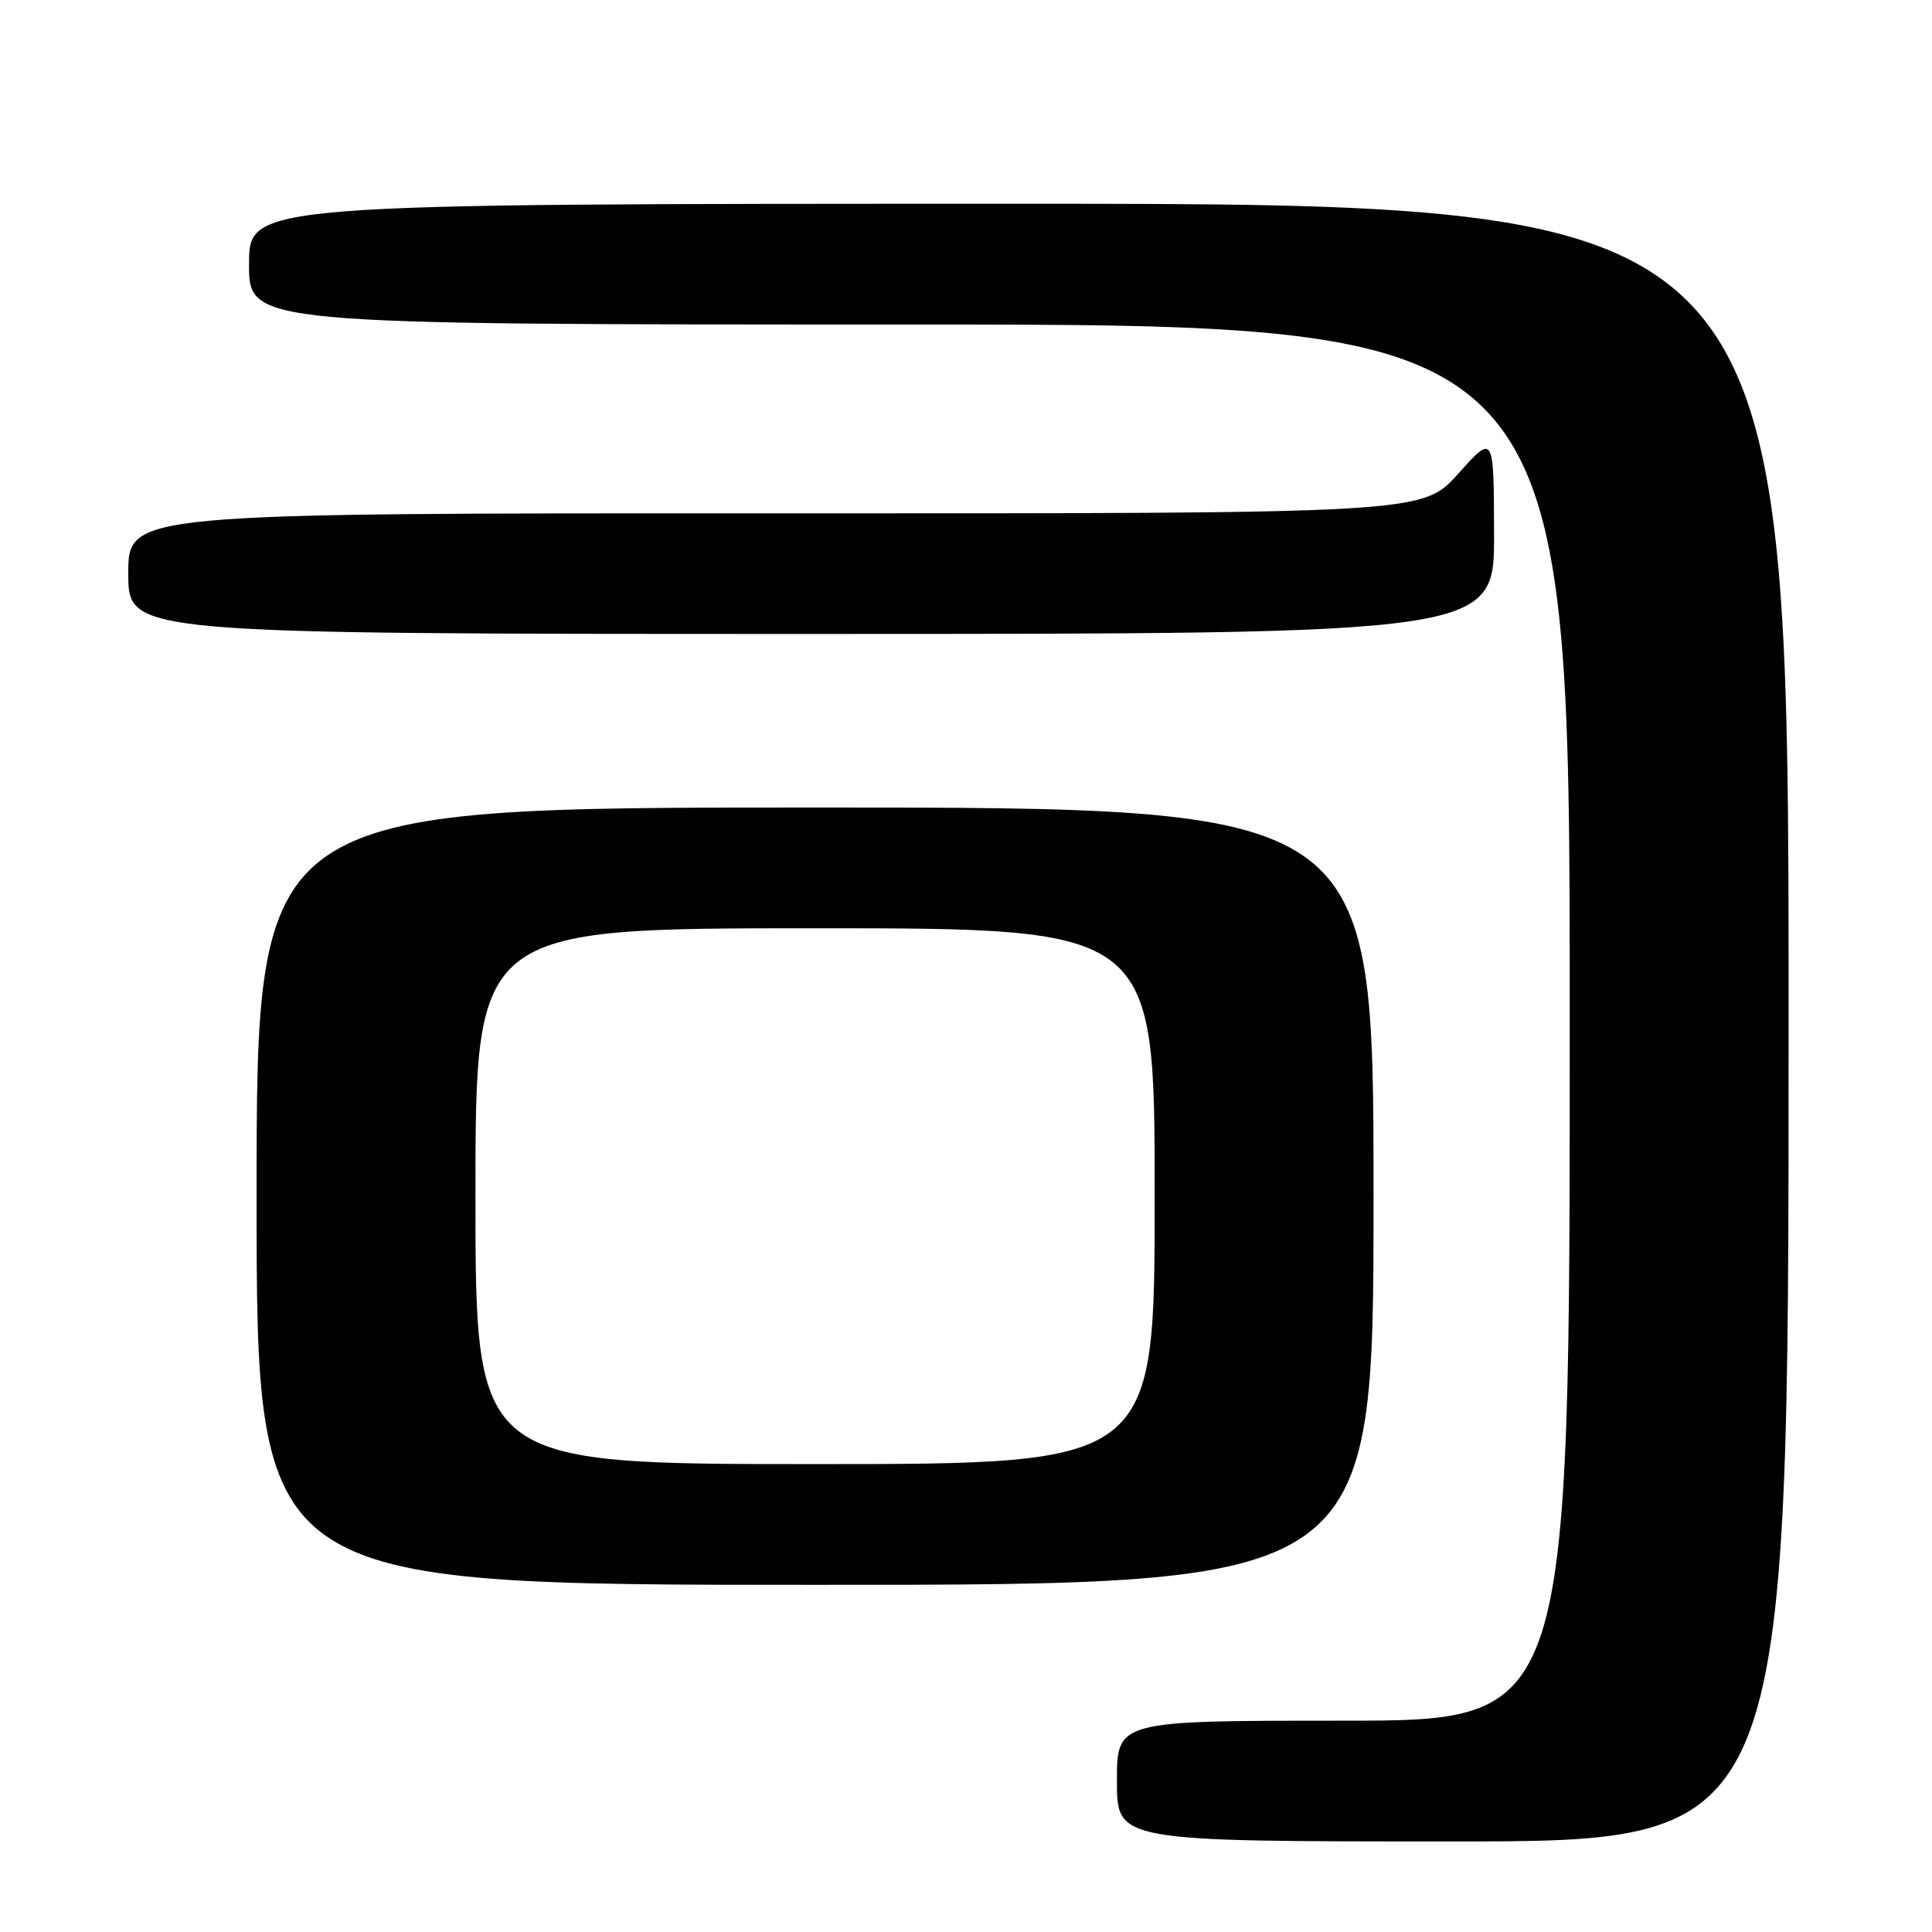 <?xml version="1.0" encoding="UTF-8" standalone="no"?>
<!DOCTYPE svg PUBLIC "-//W3C//DTD SVG 1.1//EN" "http://www.w3.org/Graphics/SVG/1.1/DTD/svg11.dtd" >
<svg xmlns="http://www.w3.org/2000/svg" xmlns:xlink="http://www.w3.org/1999/xlink" version="1.1" viewBox="0 0 256 256">
 <g >
 <path fill="currentColor"
d=" M 237.00 135.50 C 237.00 27.00 237.00 27.00 135.00 27.00 C 33.00 27.00 33.00 27.00 33.00 35.00 C 33.00 43.00 33.00 43.00 120.50 43.00 C 208.00 43.00 208.00 43.00 208.00 135.50 C 208.00 228.00 208.00 228.00 178.00 228.00 C 148.00 228.00 148.00 228.00 148.00 236.00 C 148.00 244.00 148.00 244.00 192.50 244.00 C 237.00 244.00 237.00 244.00 237.00 135.50 Z  M 182.00 158.50 C 182.00 107.00 182.00 107.00 108.00 107.00 C 34.00 107.00 34.00 107.00 34.00 158.50 C 34.00 210.00 34.00 210.00 108.00 210.00 C 182.00 210.00 182.00 210.00 182.00 158.50 Z  M 197.97 70.75 C 197.94 57.50 197.94 57.50 193.22 62.77 C 188.50 68.04 188.50 68.04 102.75 68.02 C 17.00 68.00 17.00 68.00 17.00 76.00 C 17.00 84.00 17.00 84.00 107.50 84.00 C 198.00 84.00 198.00 84.00 197.97 70.75 Z  M 63.00 158.50 C 63.00 123.00 63.00 123.00 108.00 123.00 C 153.00 123.00 153.00 123.00 153.00 158.50 C 153.00 194.00 153.00 194.00 108.00 194.00 C 63.00 194.00 63.00 194.00 63.00 158.50 Z "/>
</g>
</svg>